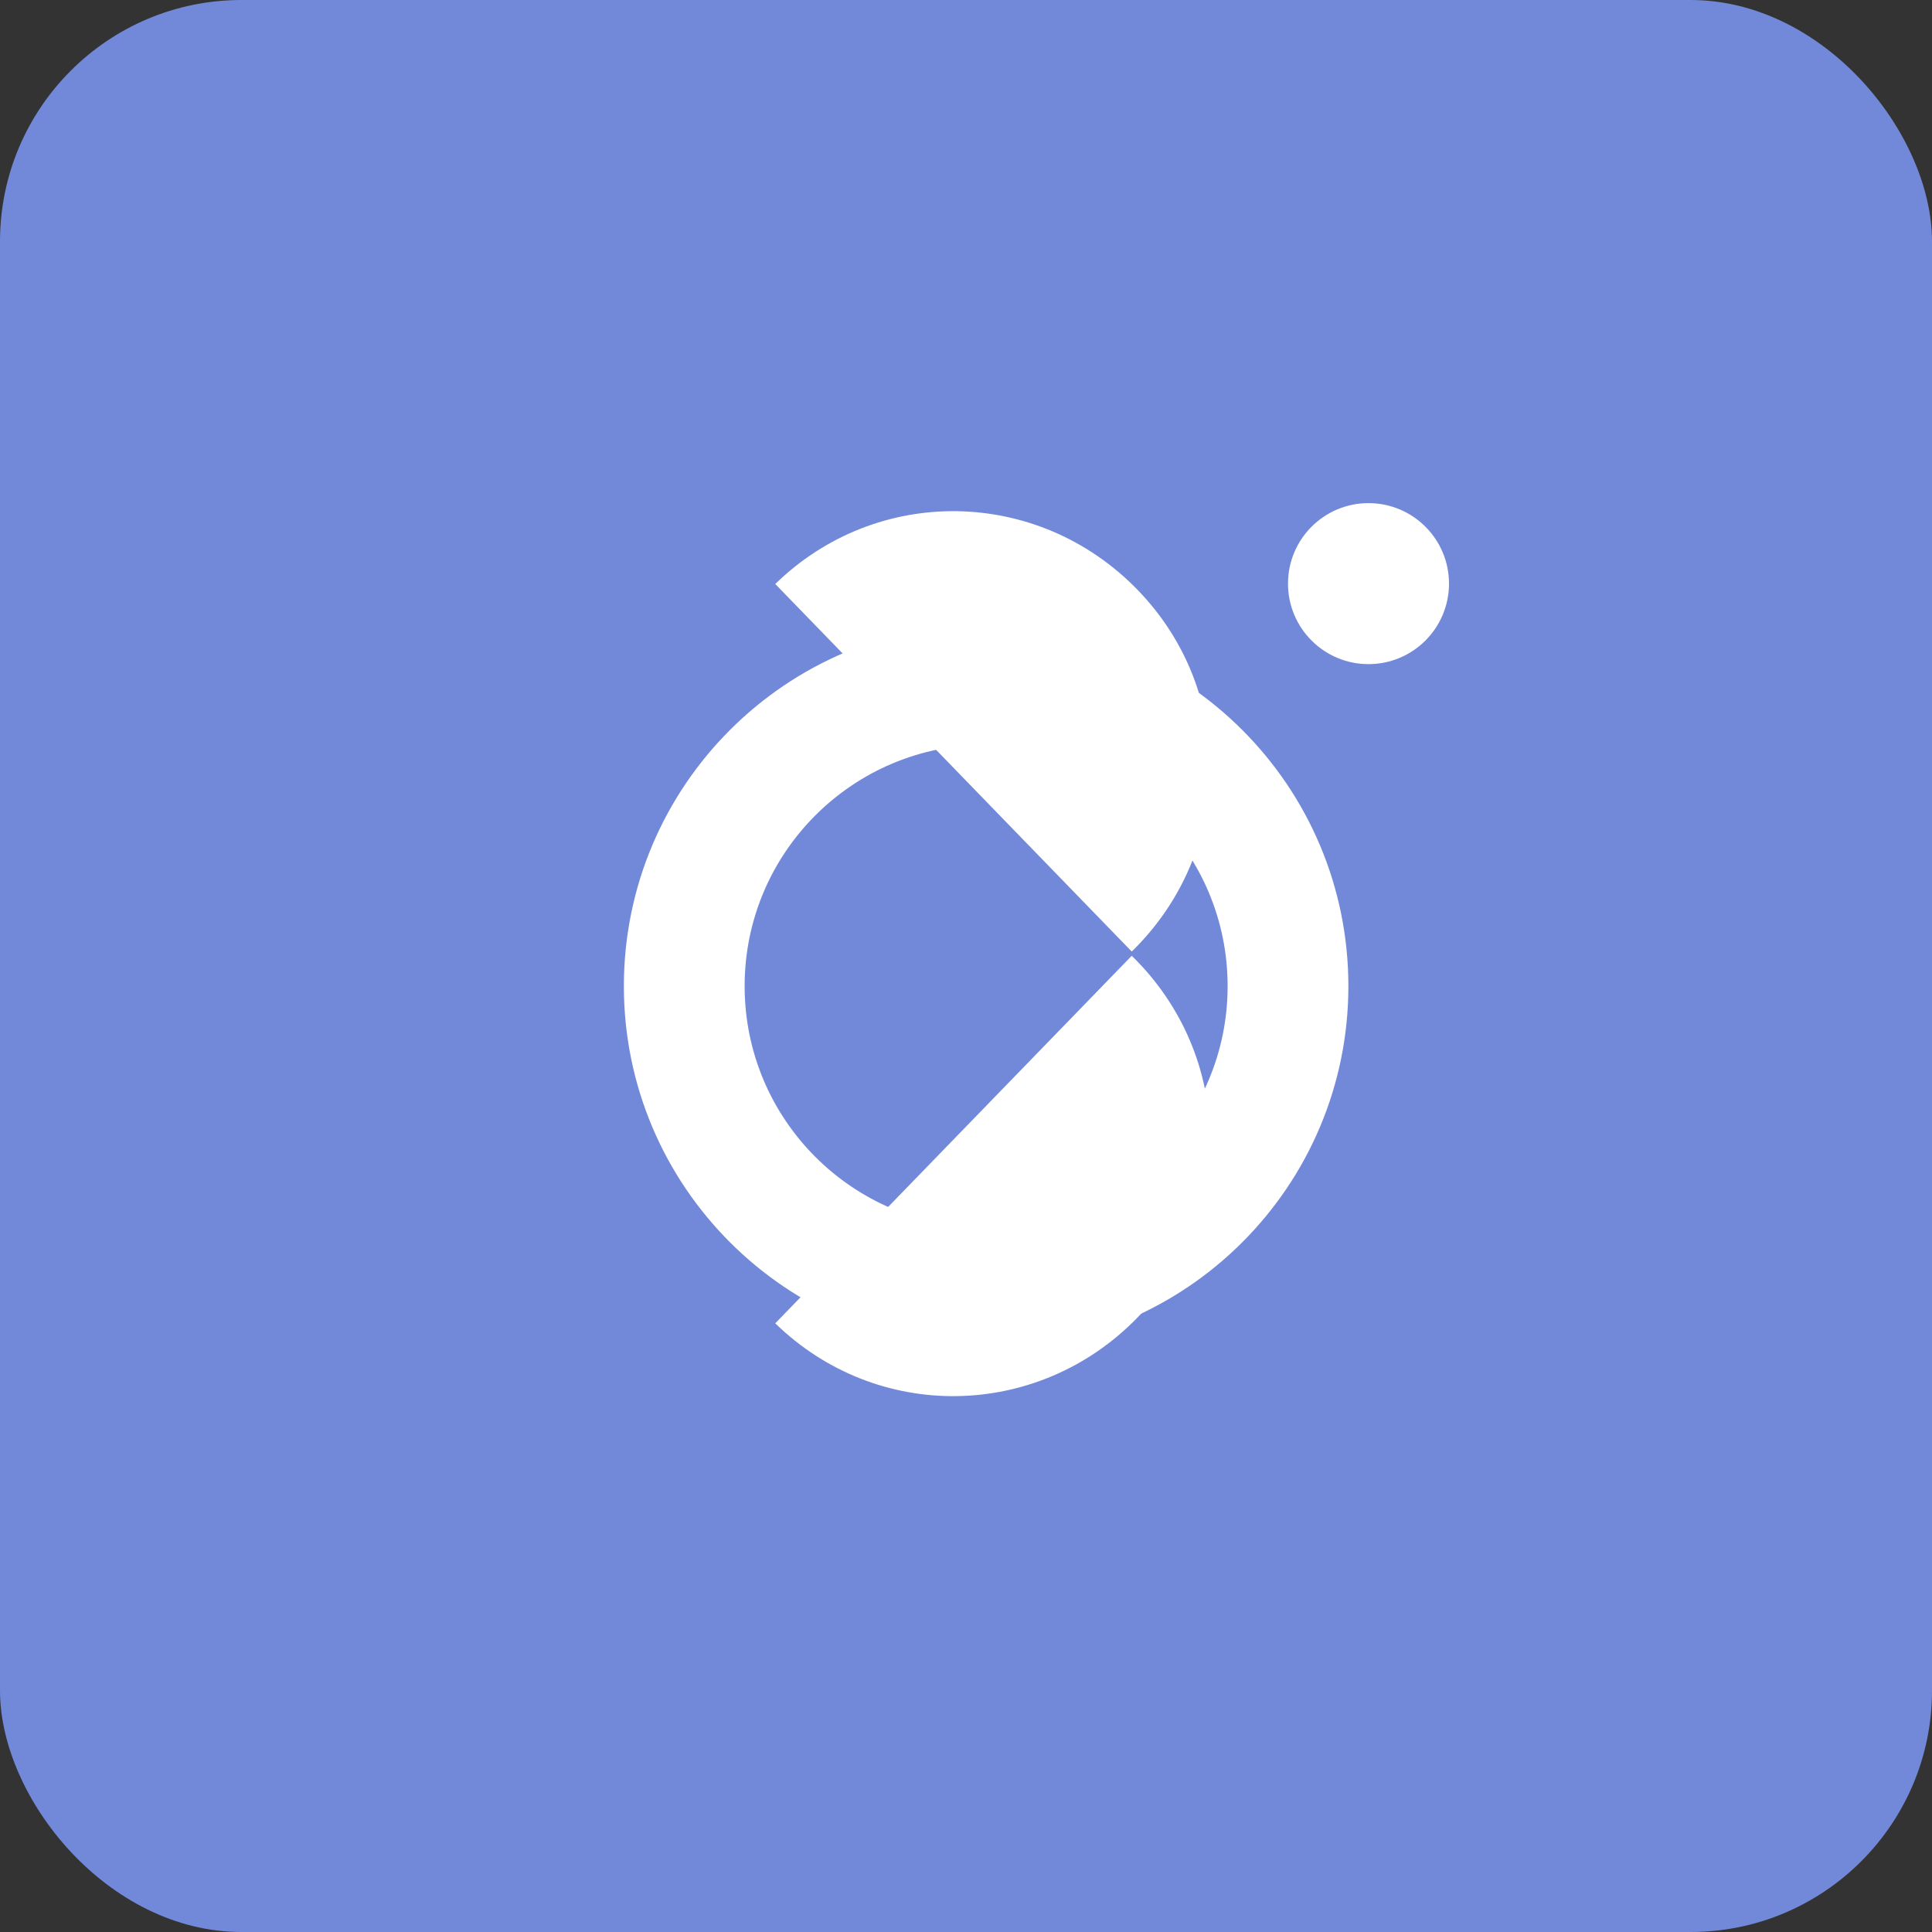 <?xml version="1.0" encoding="UTF-8" standalone="no"?>
<svg width="96" height="96" viewBox="0 0 96 96" fill="none" xmlns="http://www.w3.org/2000/svg">
  <rect x="0" y="0" width="96" height="96" fill="#333333" stroke="none"/>
  <rect width="96" height="96" rx="12" fill="#7289DA"/>
  <path d="M38.522 29.018C43.595 24.079 51.571 24.221 56.51 29.294C61.45 34.366 61.307 42.342 56.235 47.282L38.522 29.018Z" fill="white"/>
  <path d="M38.522 65.755C43.595 70.695 51.571 70.552 56.51 65.48C61.45 60.407 61.307 52.431 56.235 47.492L38.522 65.755Z" fill="white"/>
  <path d="M67 49C67 58.941 58.941 67.001 49 67.001C39.059 67.001 31 58.941 31 49C31 39.059 39.059 31 49 31C58.941 31 67 39.059 67 49ZM61 49C61 42.373 55.628 37.001 49 37.001C42.373 37.001 37 42.373 37 49C37 55.628 42.372 61.001 49 61.001C55.628 61.001 61 55.628 61 49Z" fill="white"/>
  <path d="M72 29C72 31.209 70.209 33 68 33C65.791 33 64 31.209 64 29C64 26.791 65.791 25 68 25C70.209 25 72 26.791 72 29Z" fill="white"/>
</svg>

